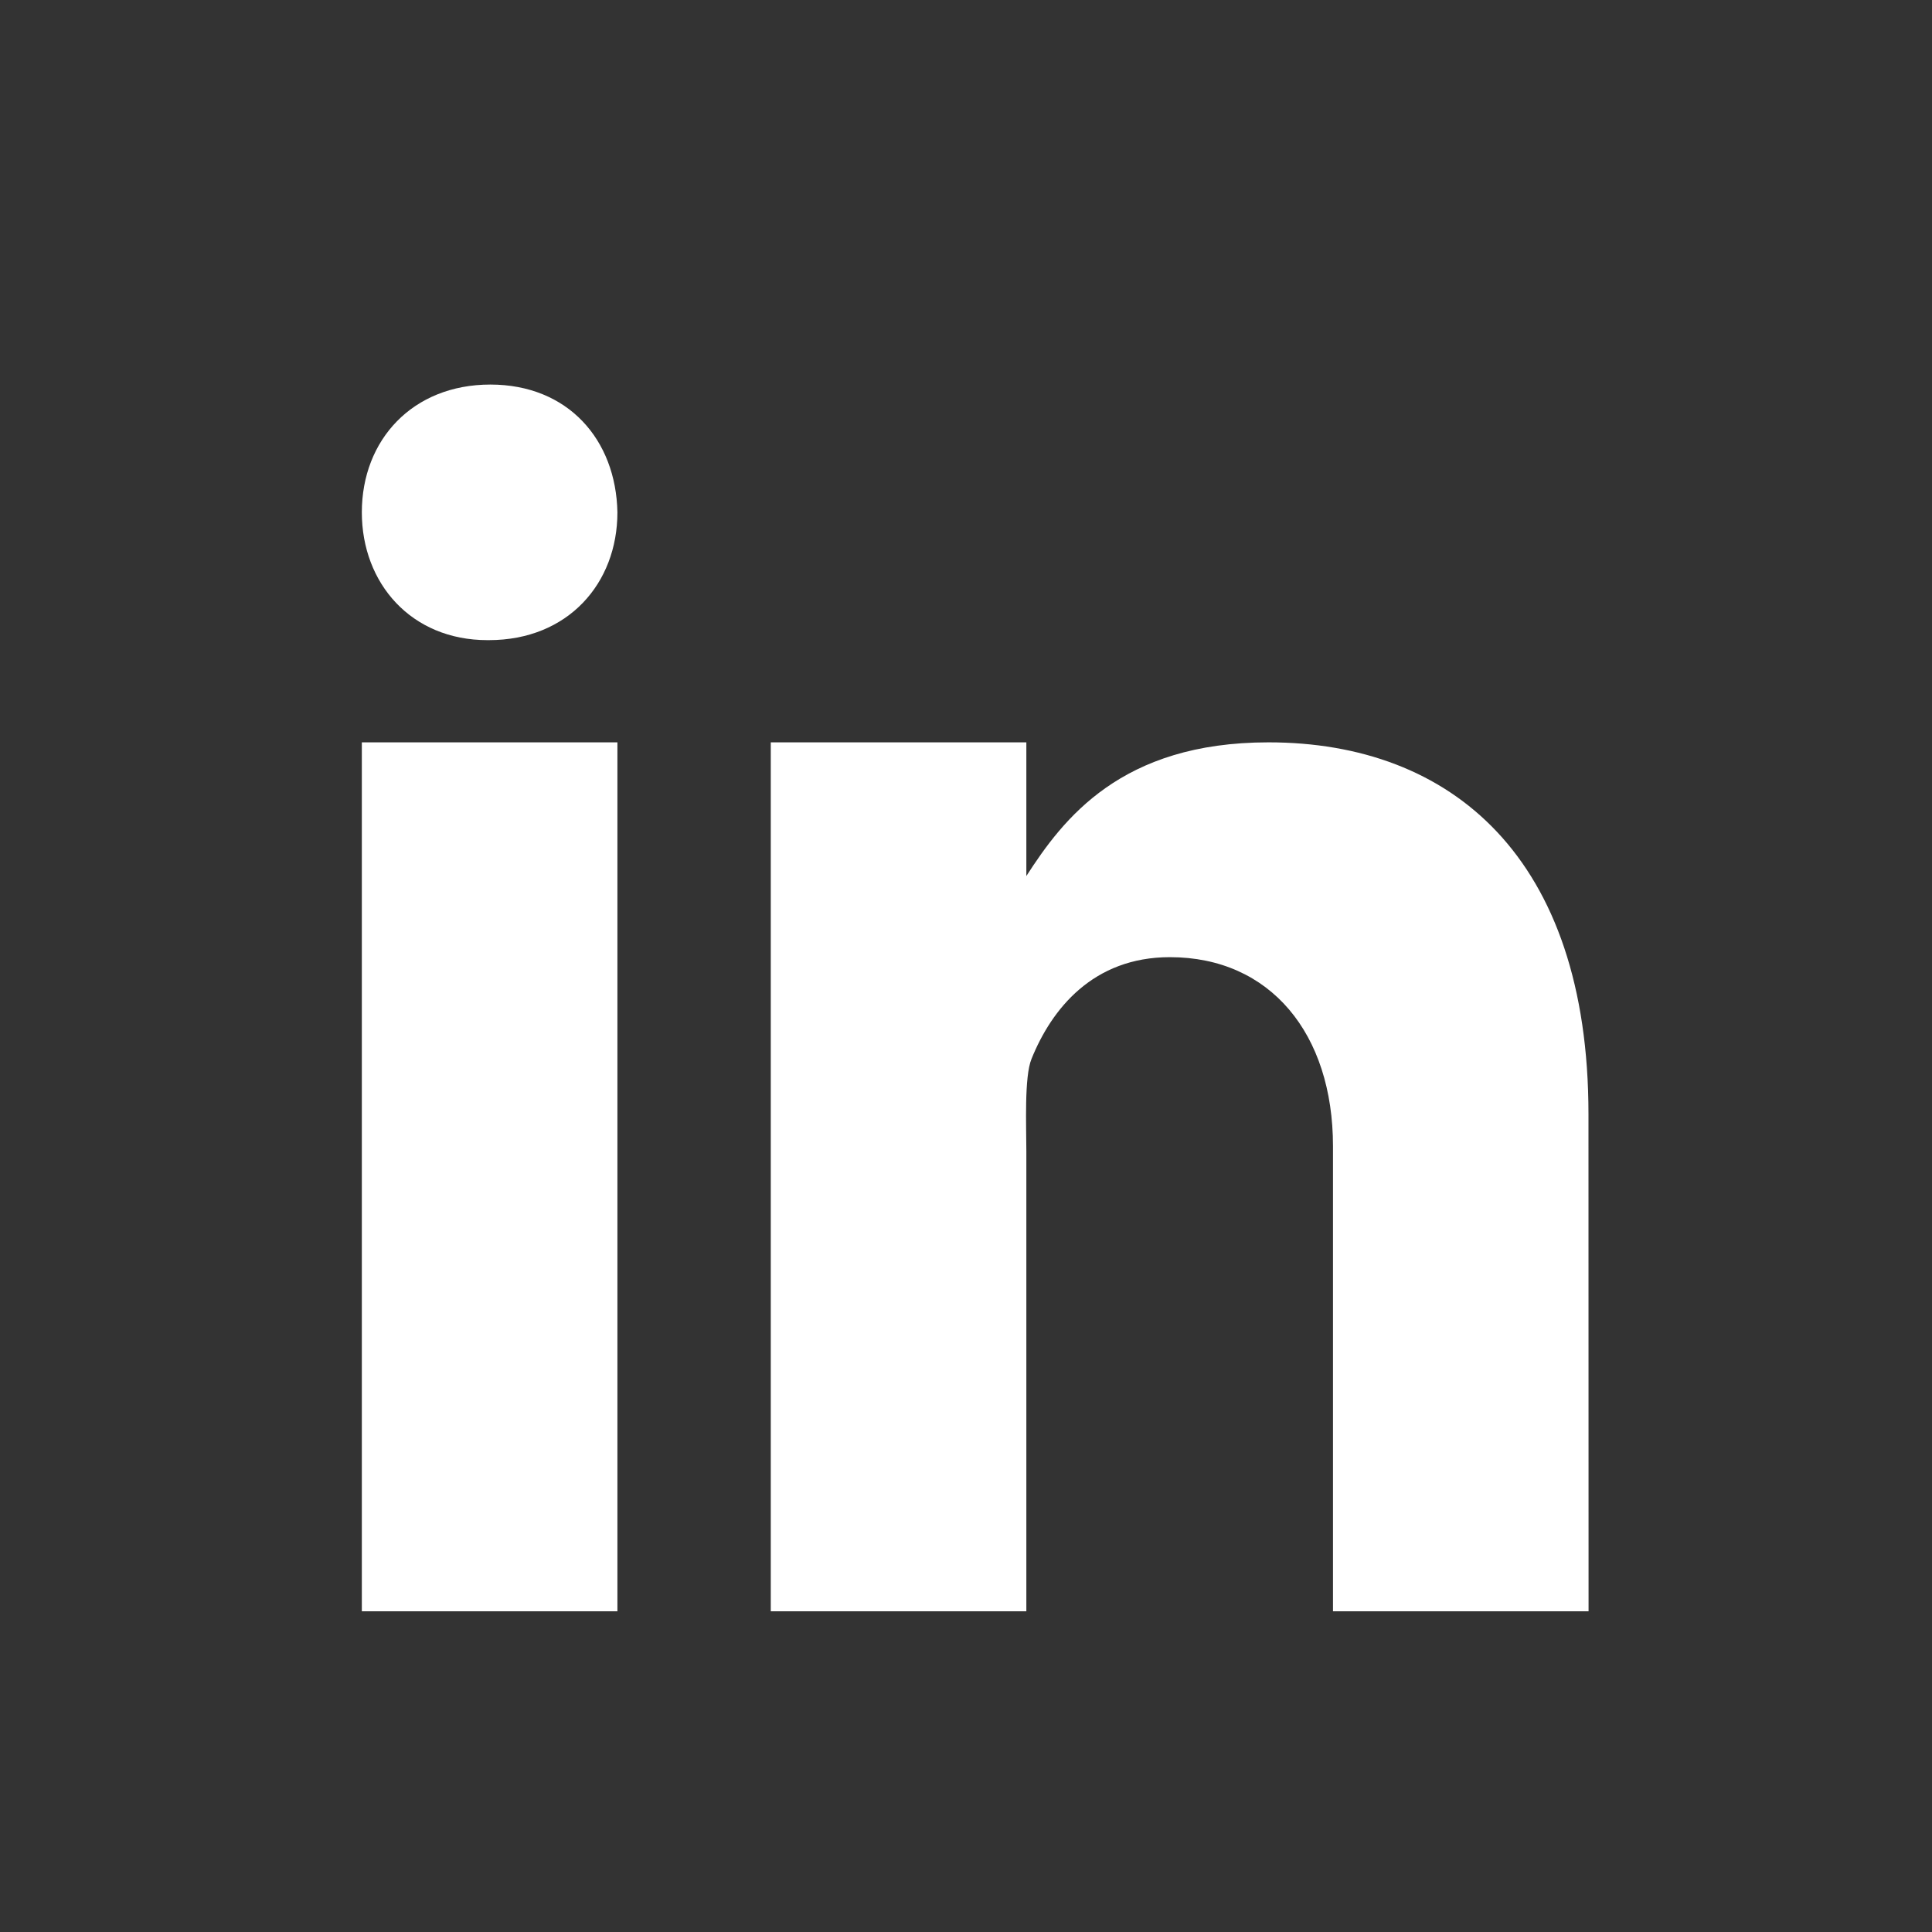 <svg width="21" height="21" viewBox="0 0 21 21" fill="none" xmlns="http://www.w3.org/2000/svg">
<rect x="0" y="0" width="21" height="21" fill="#333333" stroke="none"/>
<g id="icon/linkedin">
<path id="Vector" d="M3.933 8.069H6.711V17.514H3.933V8.069ZM5.314 6.958H5.298C4.469 6.958 3.933 6.34 3.933 5.569C3.933 4.78 4.486 4.18 5.33 4.18C6.175 4.18 6.696 4.78 6.711 5.569C6.711 6.34 6.175 6.958 5.314 6.958ZM17.267 17.514H14.489V12.459C14.489 11.237 13.808 10.404 12.716 10.404C11.882 10.404 11.431 10.966 11.212 11.51C11.132 11.704 11.156 12.242 11.156 12.514V17.514H8.378V8.069H11.156V9.522C11.556 8.902 12.183 8.069 13.788 8.069C15.776 8.069 17.266 9.319 17.266 12.11L17.267 17.514Z" fill="white"/>
</g>
</svg>
